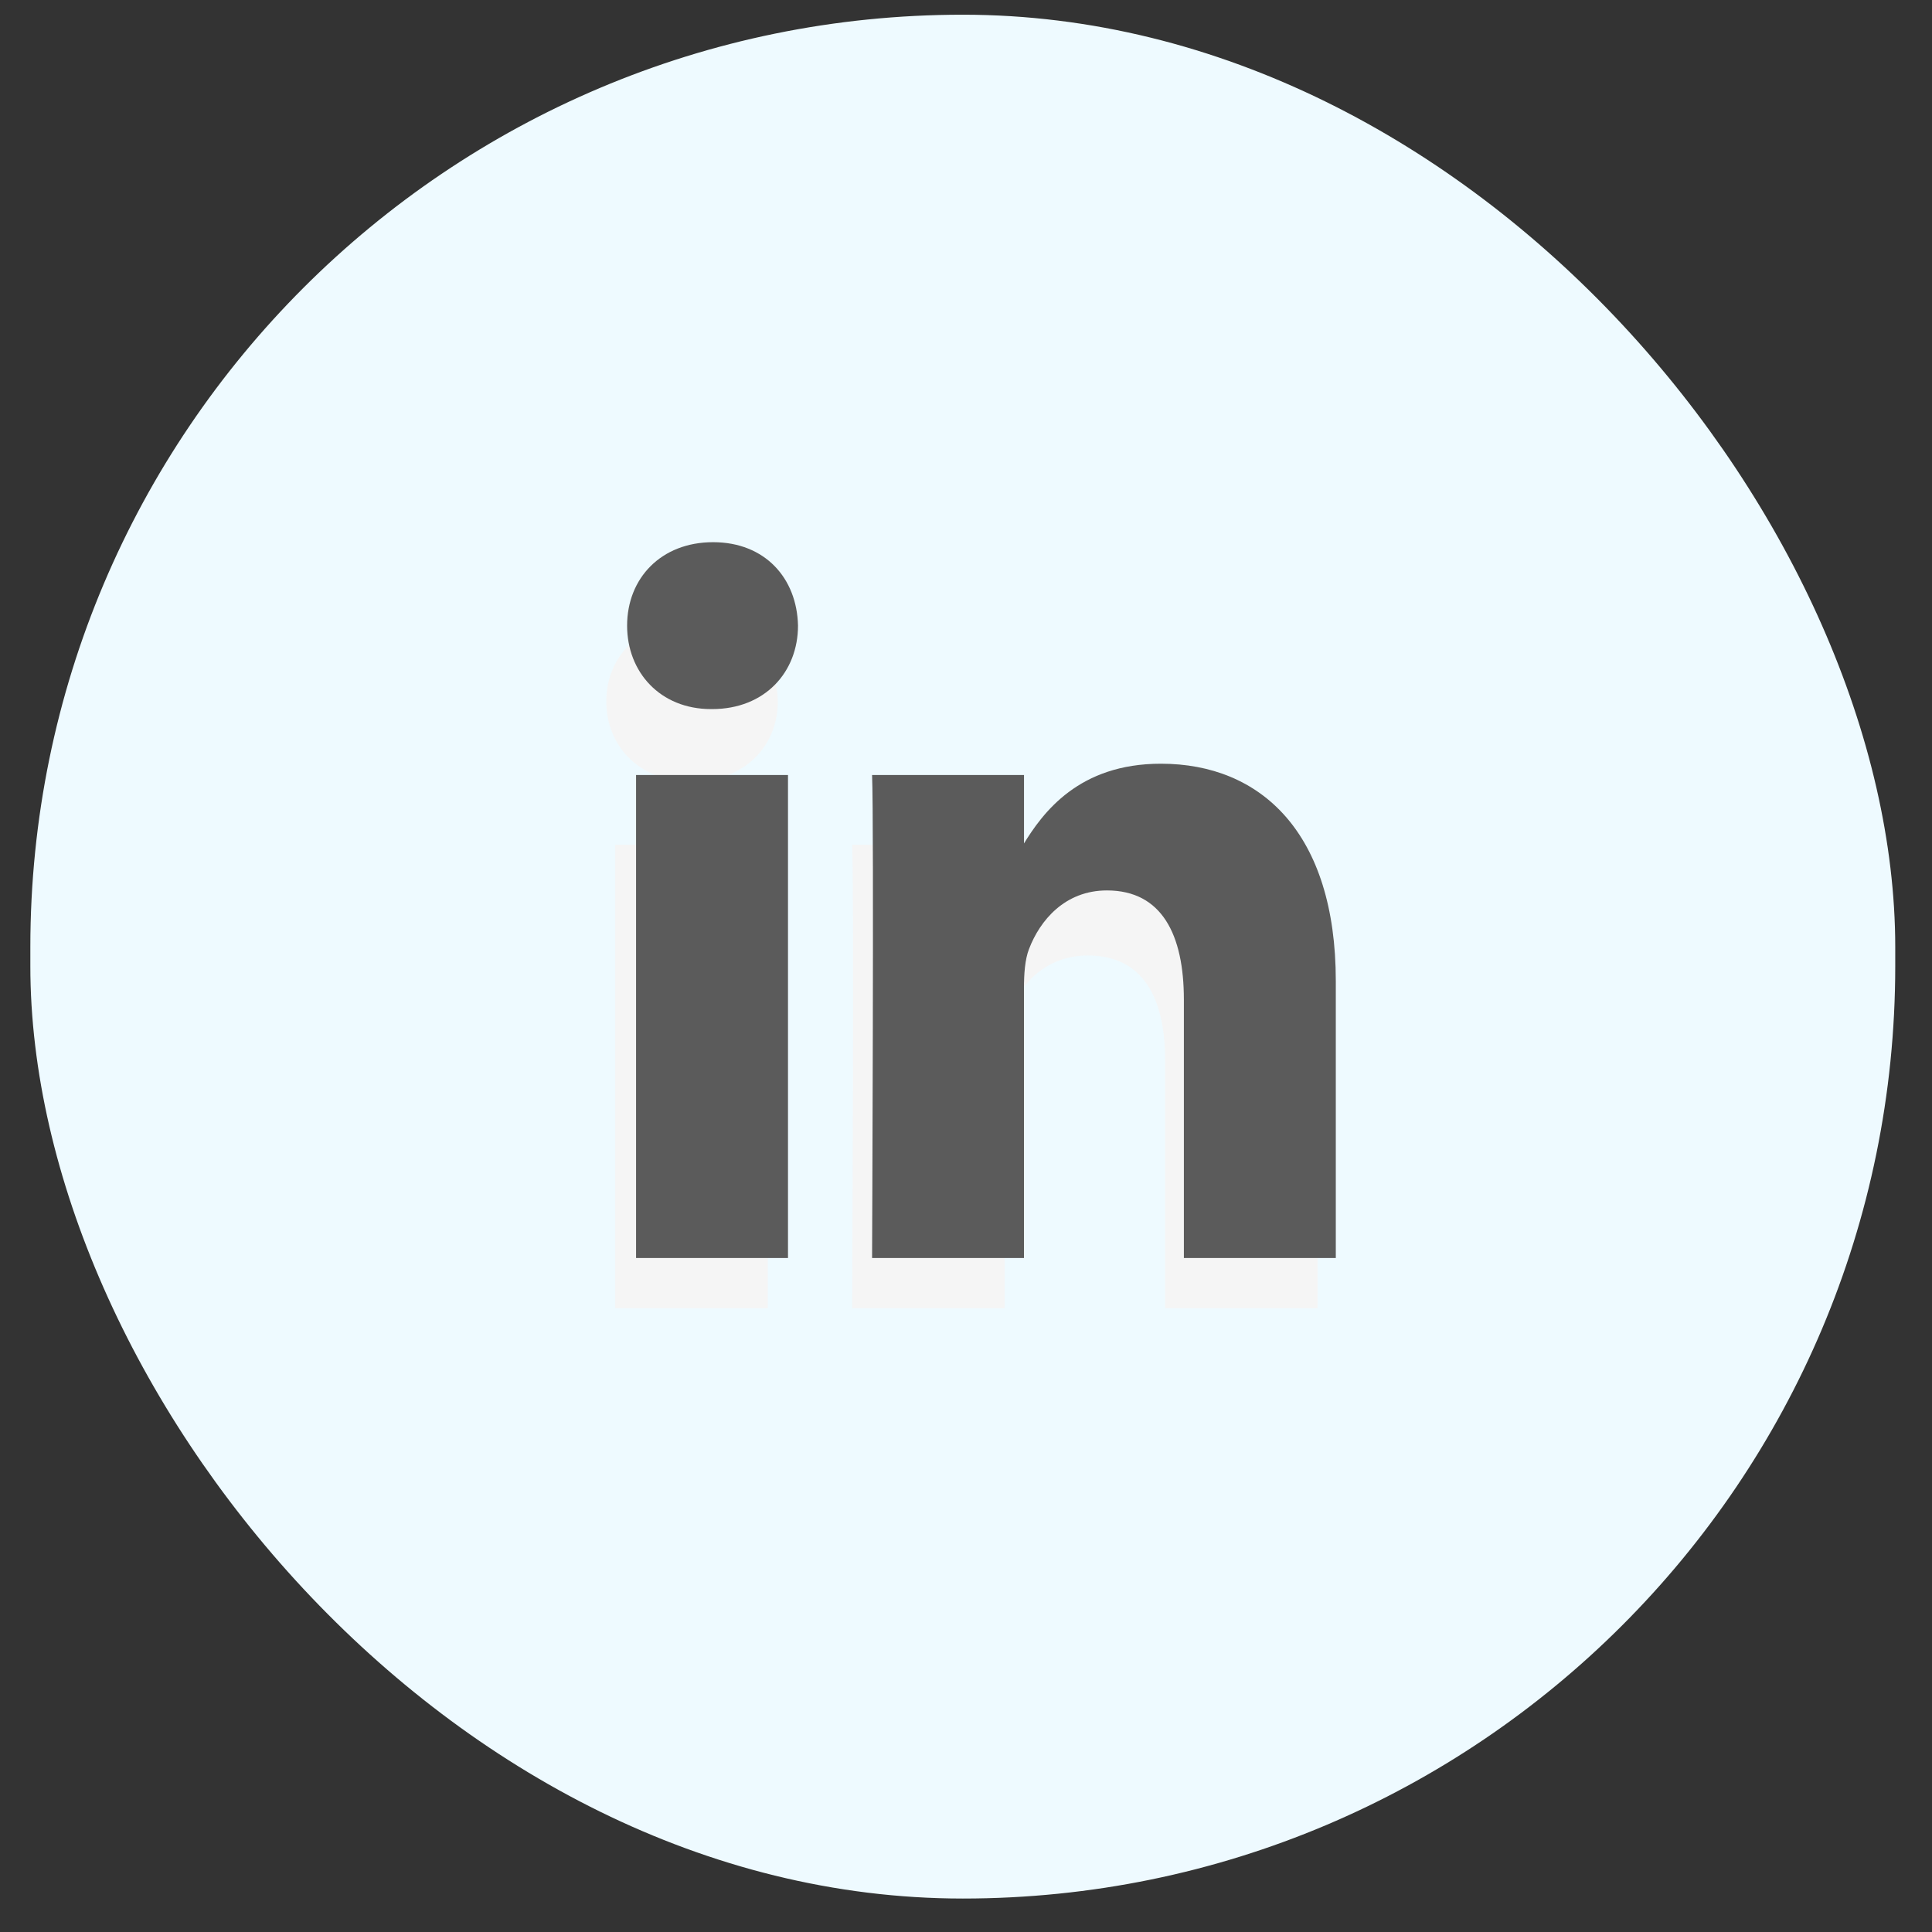 <svg width="44" height="44" viewBox="0 0 44 44" fill="none" xmlns="http://www.w3.org/2000/svg">
<rect x="0" y="0" width="44" height="44" fill="#333333" stroke="none"/>
<rect x="0.691" y="0.335" width="42.472" height="42.903" rx="21.236" fill="#EEFAFF"/>
<path d="M17.485 29.793V19.239H14.012V29.793H17.485H17.485ZM15.749 17.799C16.96 17.799 17.714 16.988 17.714 15.976C17.691 14.94 16.96 14.152 15.772 14.152C14.584 14.152 13.808 14.94 13.808 15.975C13.808 16.988 14.561 17.799 15.727 17.799H15.749L15.749 17.799ZM19.407 29.793H22.88V23.9C22.88 23.585 22.902 23.269 22.994 23.044C23.245 22.414 23.816 21.761 24.776 21.761C26.032 21.761 26.535 22.729 26.535 24.148V29.793H30.007V23.742C30.007 20.5 28.294 18.992 26.01 18.992C24.137 18.992 23.314 20.05 22.857 20.77H22.88V19.24H19.407C19.453 20.23 19.407 29.794 19.407 29.794L19.407 29.793Z" fill="#F5F5F5"/>
<path d="M17.946 28.651V17.651H14.486V28.651H17.946H17.946ZM16.217 16.149C17.423 16.149 18.174 15.304 18.174 14.249C18.151 13.169 17.423 12.348 16.24 12.348C15.056 12.348 14.282 13.169 14.282 14.249C14.282 15.304 15.033 16.149 16.194 16.149H16.216L16.217 16.149ZM19.861 28.651H23.32V22.508C23.32 22.18 23.343 21.851 23.434 21.616C23.684 20.959 24.254 20.279 25.21 20.279C26.461 20.279 26.962 21.288 26.962 22.767V28.651H30.422V22.344C30.422 18.965 28.715 17.393 26.439 17.393C24.573 17.393 23.753 18.495 23.298 19.246H23.321V17.651H19.861C19.906 18.683 19.861 28.651 19.861 28.651L19.861 28.651Z" fill="#5B5B5B"/>
</svg>
